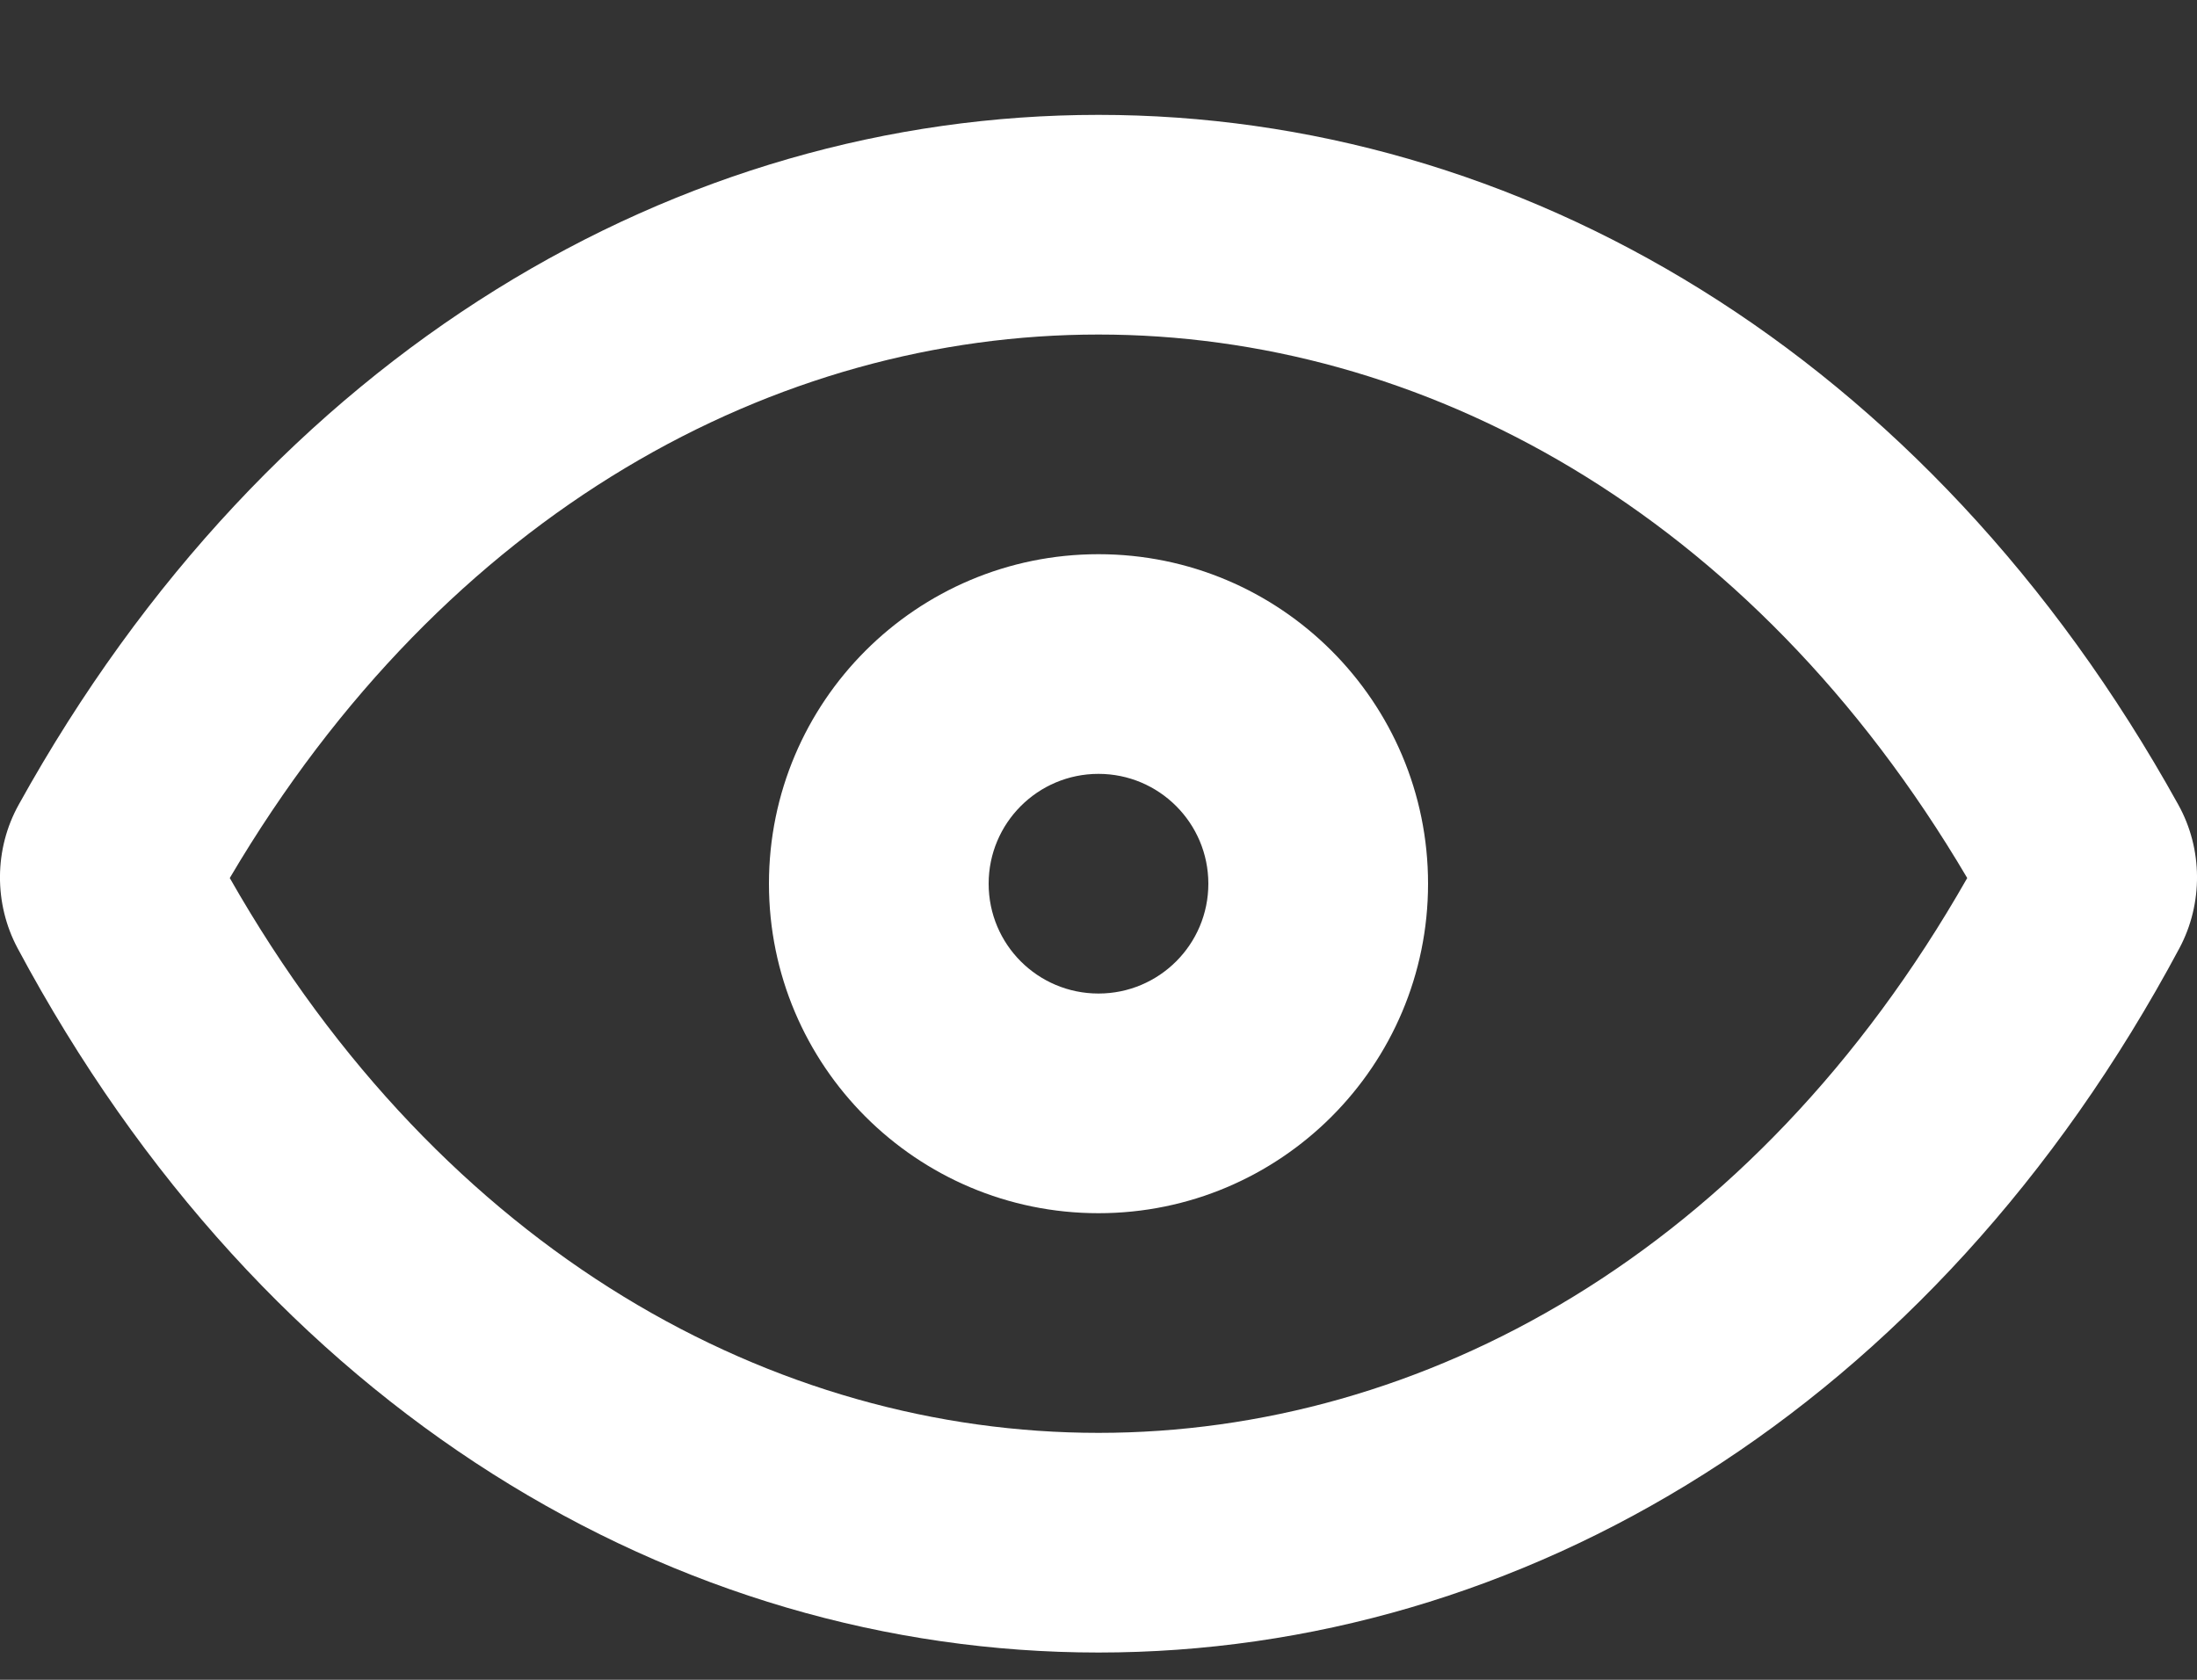 <svg width="17" height="13" viewBox="0 0 17 13" fill="none" xmlns="http://www.w3.org/2000/svg">
<rect x="0" y="0" width="17" height="13" fill="#333333" stroke="none"/>
<path fill-rule="evenodd" clip-rule="evenodd" d="M8.5 4.289C7.092 4.289 5.95 5.431 5.95 6.839C5.95 8.247 7.092 9.389 8.5 9.389C9.908 9.389 11.05 8.247 11.05 6.839C11.05 5.431 9.908 4.289 8.5 4.289ZM7.65 6.839C7.65 6.37 8.03 5.989 8.5 5.989C8.969 5.989 9.35 6.37 9.35 6.839C9.35 7.309 8.969 7.689 8.5 7.689C8.03 7.689 7.65 7.309 7.65 6.839Z" fill="white"/>
<path fill-rule="evenodd" clip-rule="evenodd" d="M16.855 6.227C14.911 2.718 11.74 0.889 8.5 0.889C5.26 0.889 2.089 2.718 0.145 6.227C-0.046 6.57 -0.048 6.993 0.136 7.338C2.05 10.92 5.238 12.789 8.5 12.789C11.762 12.789 14.95 10.92 16.864 7.338C17.048 6.993 17.046 6.57 16.855 6.227ZM8.5 11.089C6.002 11.089 3.434 9.705 1.778 6.795C3.458 3.945 6.012 2.589 8.5 2.589C10.988 2.589 13.542 3.945 15.222 6.795C13.566 9.705 10.998 11.089 8.5 11.089Z" fill="white"/>
</svg>
